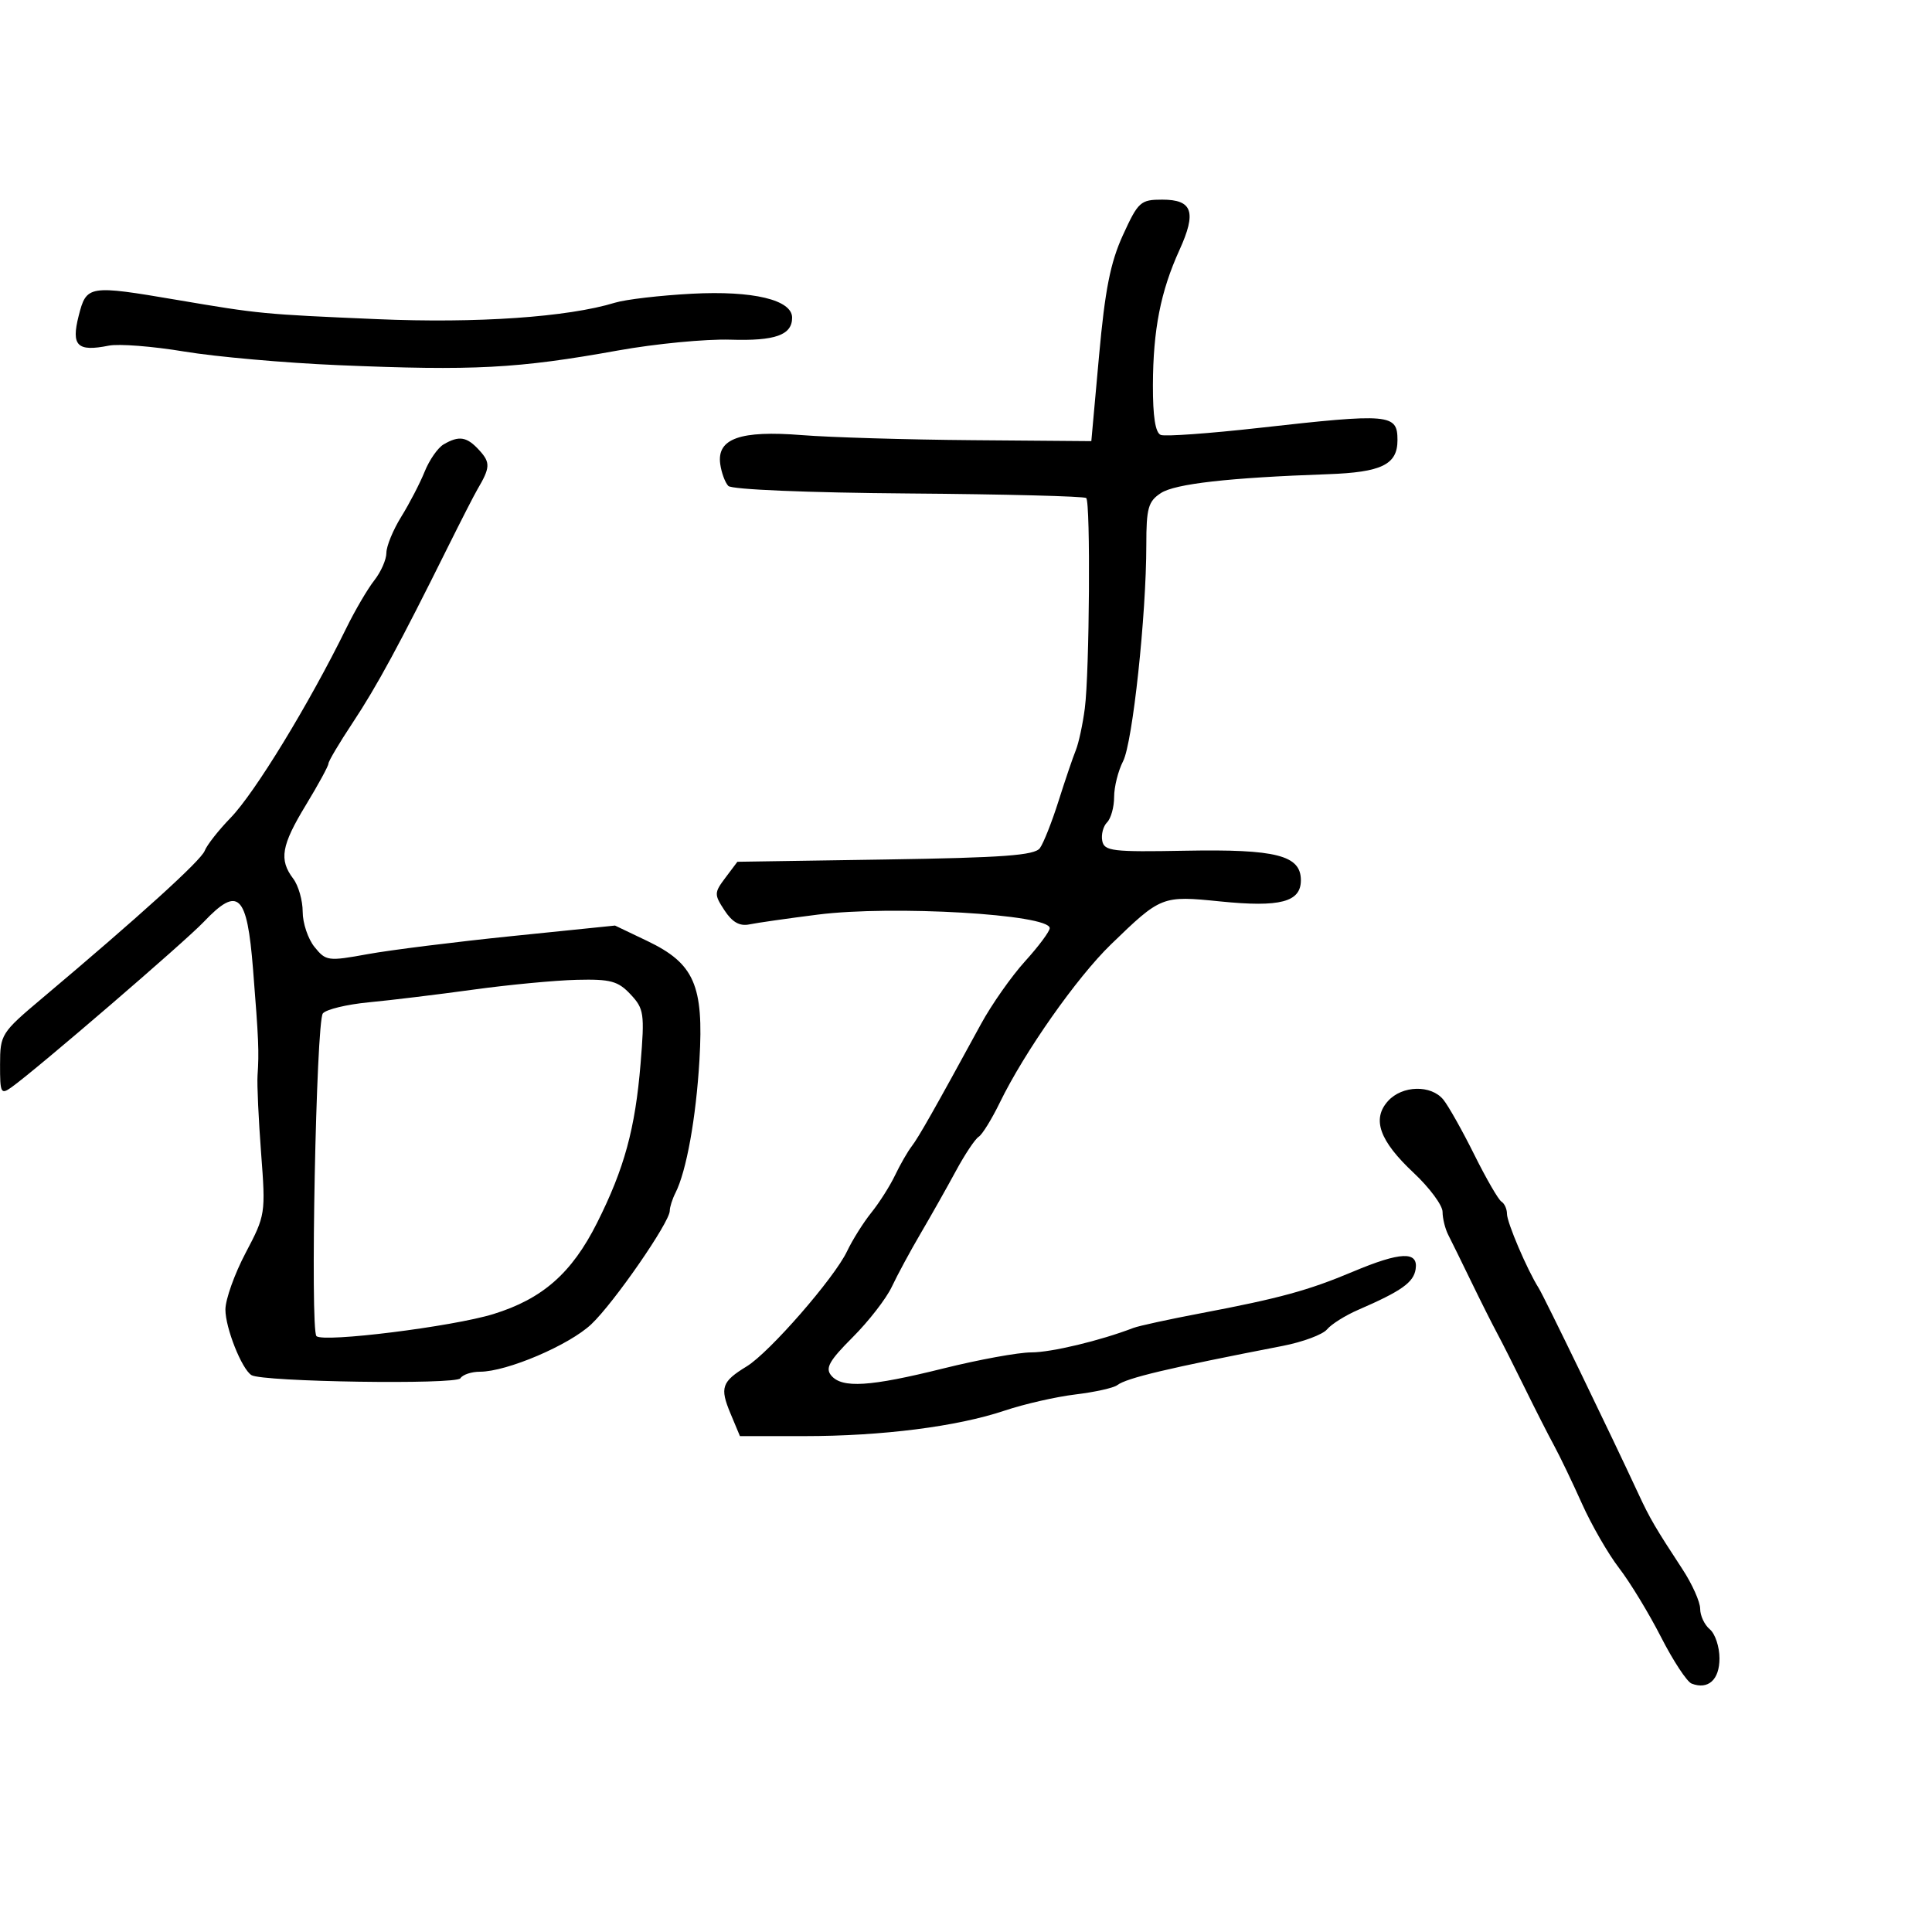 <svg xmlns="http://www.w3.org/2000/svg" width="300" height="300" viewBox="0 0 300 300" version="1.1">
	<path d="M 174.373 36.496 C 172.427 40.748, 171.586 44.991, 170.659 55.246 L 169.460 68.500 150.980 68.351 C 140.816 68.269, 128.900 67.914, 124.500 67.563 C 114.954 66.801, 111.296 68.095, 111.836 72.042 C 112.022 73.394, 112.588 74.932, 113.095 75.459 C 113.629 76.014, 125.419 76.505, 141.092 76.626 C 155.983 76.740, 168.393 77.059, 168.669 77.336 C 169.355 78.021, 169.177 104.415, 168.449 110 C 168.127 112.475, 167.496 115.400, 167.048 116.500 C 166.599 117.600, 165.393 121.153, 164.366 124.395 C 163.340 127.637, 162.038 130.925, 161.474 131.700 C 160.656 132.823, 155.780 133.181, 137.474 133.463 L 114.500 133.817 112.646 136.286 C 110.886 138.630, 110.879 138.886, 112.506 141.369 C 113.707 143.202, 114.858 143.851, 116.359 143.540 C 117.537 143.296, 122.325 142.611, 127 142.018 C 138.586 140.548, 163 141.975, 163 144.123 C 163 144.630, 161.275 146.947, 159.166 149.272 C 157.058 151.598, 153.983 155.975, 152.334 159 C 145.132 172.210, 142.647 176.594, 141.567 178 C 140.933 178.825, 139.769 180.850, 138.982 182.500 C 138.195 184.150, 136.537 186.759, 135.299 188.298 C 134.061 189.837, 132.364 192.539, 131.527 194.302 C 129.557 198.454, 119.477 210.017, 115.952 212.169 C 112.069 214.540, 111.748 215.462, 113.417 219.456 L 114.898 223 124.877 223 C 136.979 223, 148.610 221.520, 156 219.039 C 159.025 218.023, 163.964 216.895, 166.975 216.532 C 169.986 216.169, 172.911 215.520, 173.475 215.091 C 174.950 213.968, 181.320 212.456, 199.173 208.992 C 202.293 208.386, 205.392 207.232, 206.060 206.427 C 206.729 205.622, 208.901 204.258, 210.888 203.397 C 217.625 200.475, 219.499 199.148, 219.820 197.071 C 220.256 194.242, 217.468 194.357, 210.060 197.475 C 203.154 200.381, 198.707 201.597, 186.500 203.914 C 181.550 204.853, 176.825 205.881, 176 206.198 C 170.830 208.183, 163.247 210, 160.133 210 C 158.132 210, 151.996 211.120, 146.498 212.488 C 135.073 215.331, 130.745 215.603, 129.067 213.581 C 128.118 212.438, 128.765 211.287, 132.403 207.650 C 134.885 205.167, 137.618 201.643, 138.476 199.818 C 139.334 197.993, 141.357 194.250, 142.971 191.500 C 144.585 188.750, 147.043 184.394, 148.434 181.821 C 149.824 179.247, 151.414 176.862, 151.966 176.521 C 152.518 176.180, 153.999 173.785, 155.256 171.200 C 159.066 163.367, 167.203 151.784, 172.498 146.657 C 180.292 139.110, 180.422 139.059, 189.476 139.973 C 198.796 140.914, 202 140.073, 202 136.685 C 202 132.811, 198.178 131.835, 184.054 132.100 C 172.720 132.313, 171.467 132.164, 171.156 130.562 C 170.967 129.586, 171.305 128.295, 171.906 127.694 C 172.508 127.092, 173 125.318, 173 123.750 C 173 122.183, 173.627 119.686, 174.392 118.200 C 175.873 115.328, 178 95.521, 178 84.601 C 178 78.900, 178.294 77.853, 180.258 76.567 C 182.468 75.119, 190.797 74.176, 206.178 73.634 C 214.545 73.339, 217 72.140, 217 68.346 C 217 64.258, 215.869 64.158, 195.500 66.444 C 187.800 67.308, 180.938 67.801, 180.250 67.539 C 179.405 67.217, 179.008 64.705, 179.024 59.781 C 179.053 51.194, 180.223 45.241, 183.144 38.825 C 185.831 32.920, 185.177 31, 180.476 31 C 177.101 31, 176.741 31.324, 174.373 36.496 M 12.211 49.066 C 11.035 53.702, 11.998 54.650, 16.890 53.672 C 18.446 53.361, 23.720 53.772, 28.609 54.586 C 33.499 55.401, 44.250 56.352, 52.500 56.701 C 73.579 57.591, 80.338 57.237, 96 54.417 C 101.775 53.378, 109.614 52.625, 113.421 52.744 C 120.376 52.962, 123 52.026, 123 49.327 C 123 46.560, 116.926 45.108, 107.445 45.609 C 102.525 45.870, 97.150 46.496, 95.500 47.002 C 88.168 49.250, 74.059 50.224, 58.531 49.556 C 40.793 48.793, 40.303 48.746, 27.500 46.572 C 13.730 44.233, 13.425 44.283, 12.211 49.066 M 68.881 69.007 C 67.991 69.527, 66.668 71.426, 65.943 73.226 C 65.217 75.027, 63.583 78.179, 62.311 80.230 C 61.040 82.282, 60 84.809, 60 85.845 C 60 86.882, 59.155 88.805, 58.121 90.119 C 57.088 91.432, 55.139 94.756, 53.790 97.504 C 47.998 109.302, 39.576 123.110, 35.798 127 C 33.929 128.925, 32.123 131.226, 31.784 132.113 C 31.207 133.623, 21.680 142.265, 6.552 155 C 0.181 160.363, 0.018 160.620, 0.009 165.307 C 0.001 169.766, 0.131 170.019, 1.818 168.807 C 5.829 165.924, 28.657 146.285, 31.631 143.158 C 37.009 137.505, 38.364 138.805, 39.293 150.510 C 40.165 161.494, 40.242 163.309, 39.990 167 C 39.896 168.375, 40.146 173.800, 40.545 179.056 C 41.260 188.466, 41.223 188.702, 38.137 194.556 C 36.414 197.825, 35.003 201.782, 35.002 203.349 C 35 206.207, 37.540 212.598, 39.049 213.530 C 40.749 214.581, 70.860 215.035, 71.488 214.019 C 71.835 213.459, 73.200 213, 74.522 213 C 78.701 213, 88.372 208.878, 91.817 205.629 C 95.332 202.313, 104 189.784, 104 188.019 C 104 187.443, 104.397 186.191, 104.882 185.236 C 106.584 181.885, 108.079 173.610, 108.610 164.598 C 109.293 152.992, 107.807 149.603, 100.500 146.110 L 95.500 143.720 79.500 145.356 C 70.700 146.256, 60.616 147.517, 57.092 148.159 C 50.937 149.281, 50.610 149.237, 48.842 147.053 C 47.829 145.802, 47 143.339, 47 141.580 C 47 139.821, 46.339 137.509, 45.532 136.441 C 43.300 133.490, 43.678 131.292, 47.500 125 C 49.425 121.831, 51 118.938, 51 118.571 C 51 118.203, 52.702 115.337, 54.781 112.201 C 58.489 106.611, 62.076 99.992, 69.520 85 C 71.569 80.875, 73.642 76.825, 74.129 76 C 76.121 72.620, 76.165 71.839, 74.466 69.963 C 72.506 67.796, 71.305 67.591, 68.881 69.007 M 73.500 153.669 C 68 154.427, 60.700 155.313, 57.277 155.638 C 53.855 155.963, 50.639 156.740, 50.131 157.365 C 49.092 158.641, 48.144 206.475, 49.138 207.470 C 50.173 208.507, 70.306 205.998, 76.612 204.047 C 84.250 201.684, 88.789 197.692, 92.710 189.888 C 96.948 181.452, 98.638 175.265, 99.469 165.147 C 100.109 157.363, 100.002 156.631, 97.903 154.397 C 95.967 152.336, 94.799 152.020, 89.576 152.146 C 86.234 152.226, 79 152.911, 73.500 153.669 M 215.536 170.960 C 212.994 173.770, 214.190 177.131, 219.507 182.114 C 221.978 184.430, 224 187.158, 224 188.176 C 224 189.194, 224.400 190.809, 224.889 191.764 C 225.378 192.719, 226.978 195.975, 228.445 199 C 229.911 202.025, 231.719 205.625, 232.461 207 C 233.204 208.375, 235.136 212.200, 236.755 215.500 C 238.374 218.800, 240.434 222.850, 241.333 224.500 C 242.231 226.150, 244.174 230.200, 245.651 233.500 C 247.129 236.800, 249.724 241.300, 251.418 243.500 C 253.113 245.700, 256.042 250.520, 257.927 254.211 C 259.812 257.902, 261.950 261.150, 262.677 261.430 C 265.251 262.417, 267 260.834, 267 257.515 C 267 255.717, 266.325 253.685, 265.500 253 C 264.675 252.315, 264 250.879, 264 249.808 C 264 248.737, 262.762 245.972, 261.250 243.664 C 257.028 237.220, 256.184 235.776, 254.431 232 C 250.007 222.469, 239.759 201.322, 238.923 200 C 237.134 197.170, 234 189.834, 234 188.476 C 234 187.729, 233.615 186.880, 233.145 186.589 C 232.674 186.299, 230.773 183.010, 228.919 179.280 C 227.065 175.551, 224.905 171.713, 224.119 170.750 C 222.215 168.418, 217.737 168.528, 215.536 170.960" stroke="none" fill="black" fill-rule="evenodd"/>
</svg>